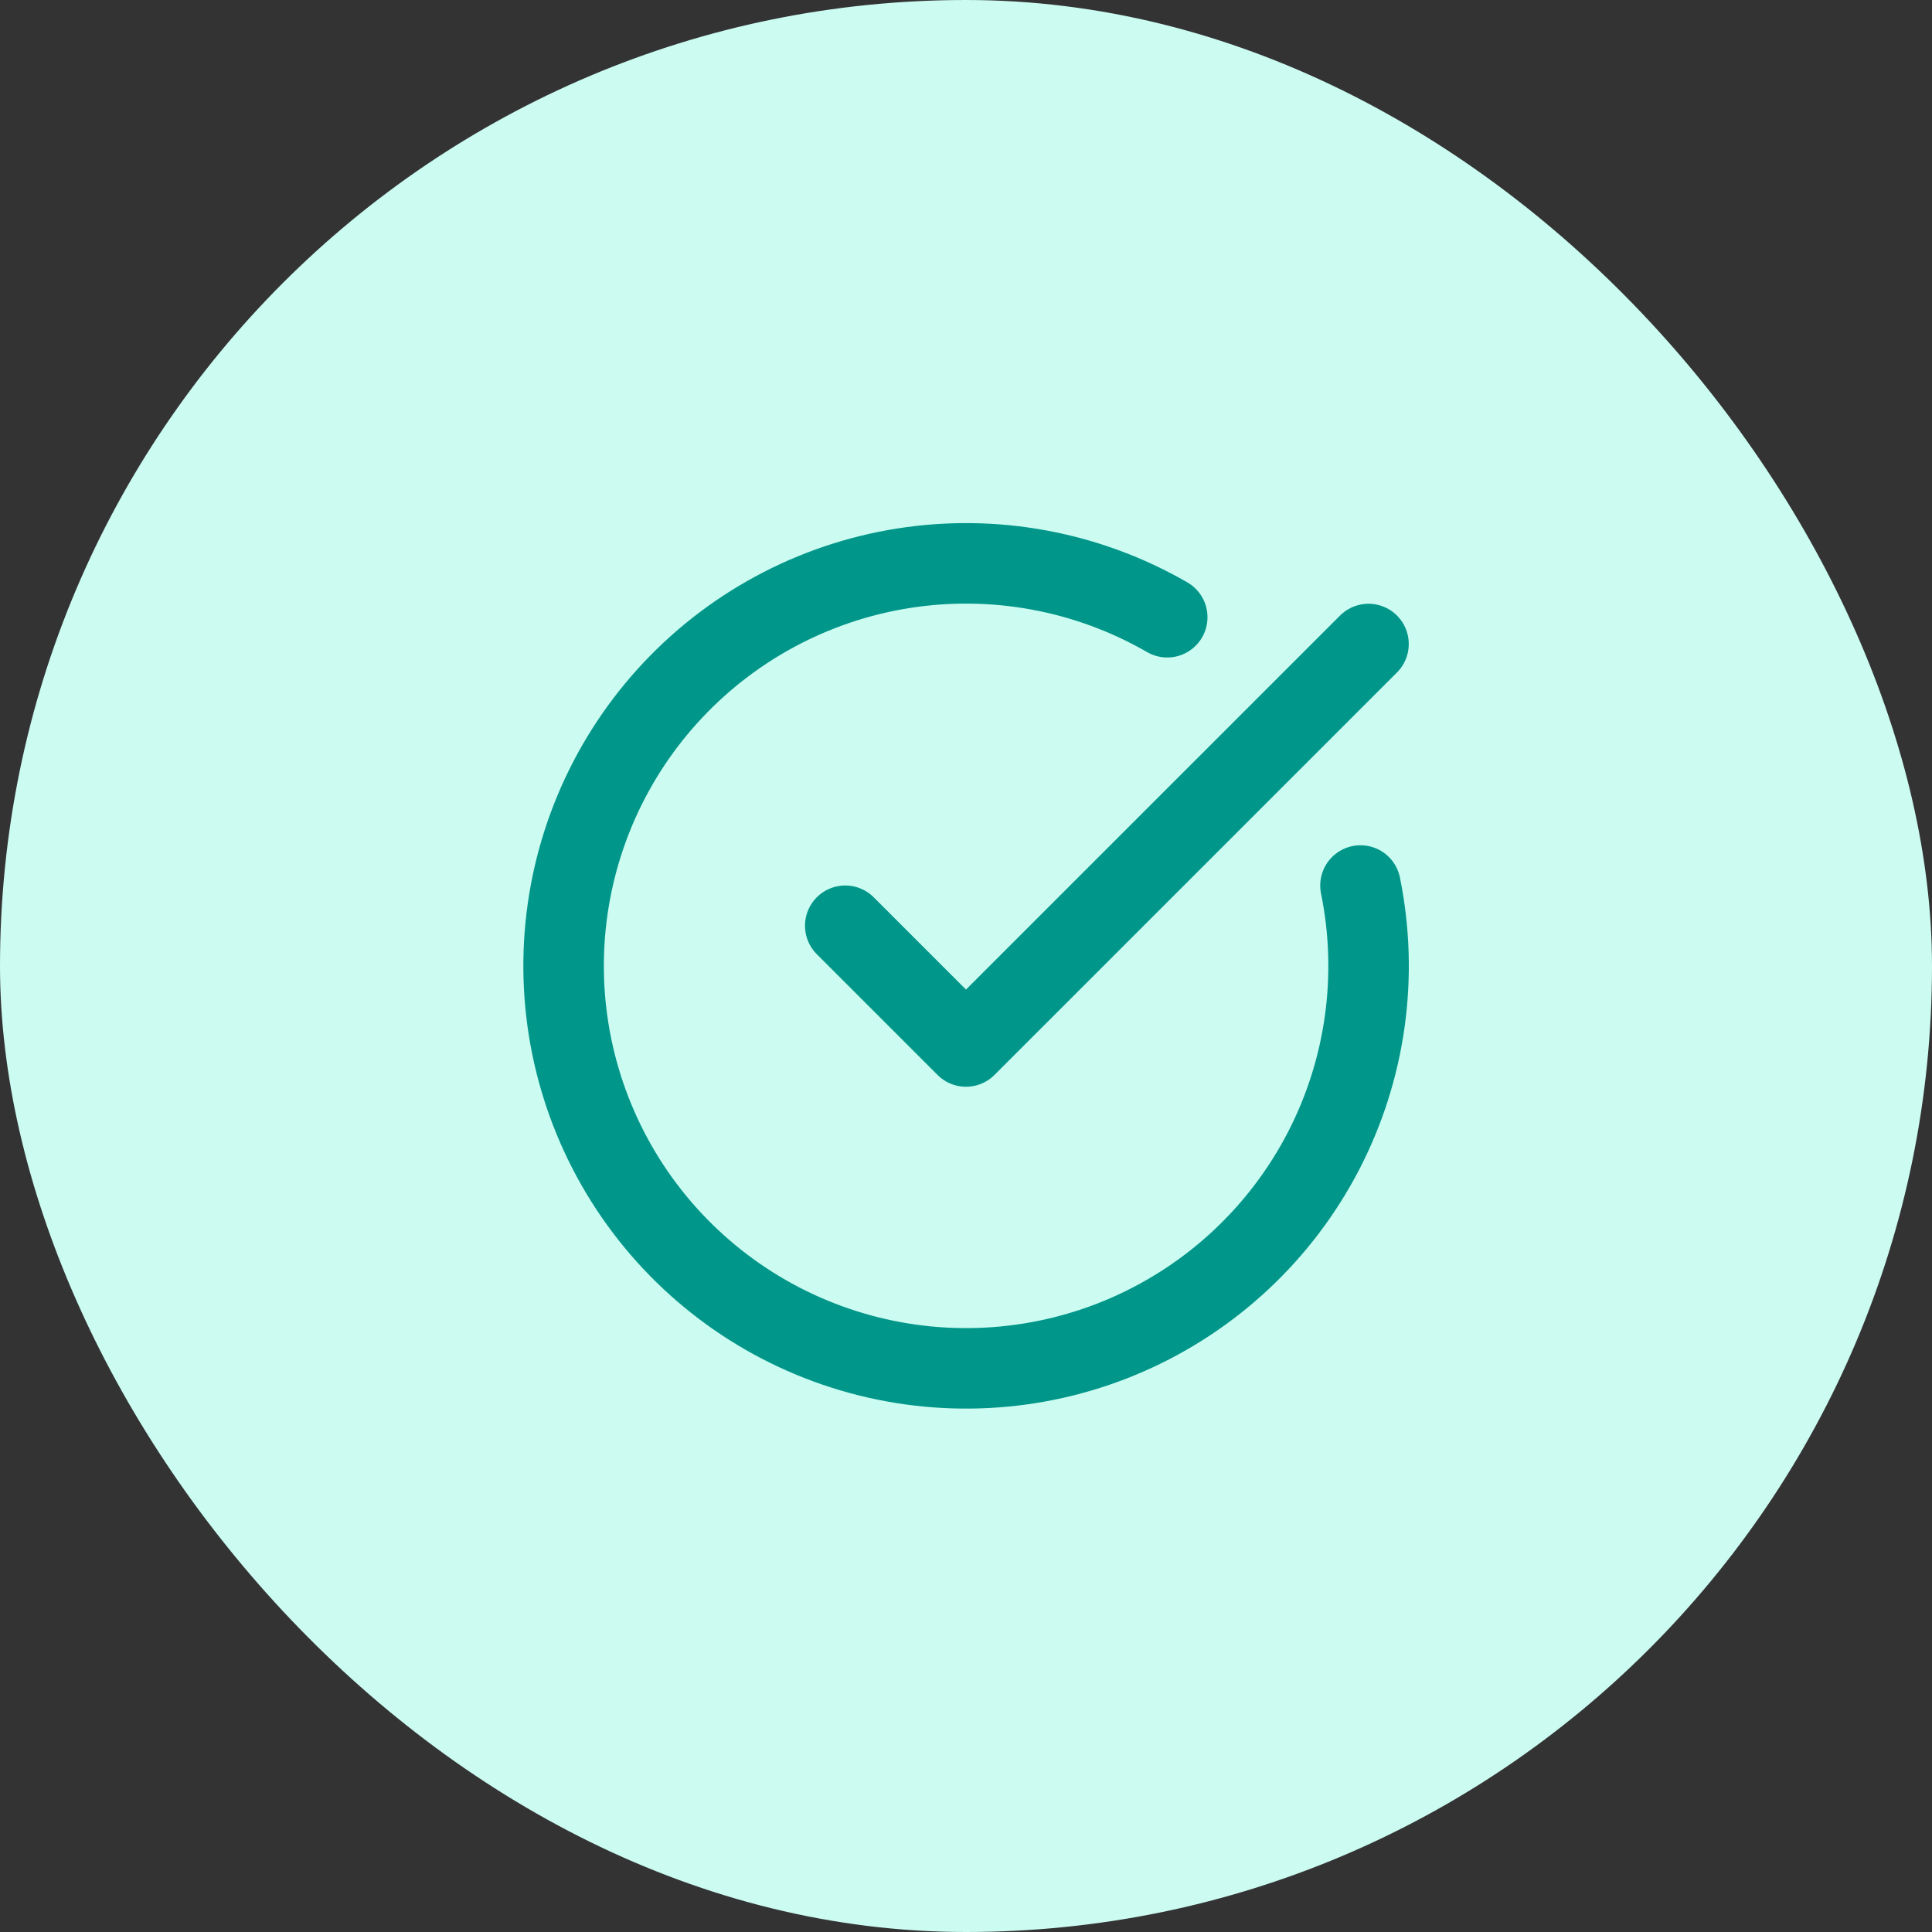 <svg width="56" height="56" viewBox="0 0 56 56" fill="none" xmlns="http://www.w3.org/2000/svg">
<rect x="0" y="0" width="56" height="56" fill="#333333" stroke="none"/>
<rect width="56" height="56" rx="28" fill="#CBFBF1"/>
<path d="M39.434 25.667C39.967 28.282 39.588 31 38.359 33.369C37.13 35.737 35.126 37.613 32.681 38.684C30.237 39.754 27.499 39.953 24.925 39.249C22.351 38.545 20.096 36.98 18.536 34.815C16.977 32.65 16.206 30.015 16.354 27.351C16.502 24.686 17.558 22.153 19.348 20.173C21.137 18.193 23.551 16.887 26.187 16.471C28.823 16.056 31.522 16.557 33.833 17.891" stroke="#009689" stroke-width="2.333" stroke-linecap="round" stroke-linejoin="round"/>
<path d="M24.5 26.833L28 30.333L39.667 18.667" stroke="#009689" stroke-width="2.333" stroke-linecap="round" stroke-linejoin="round"/>
</svg>

